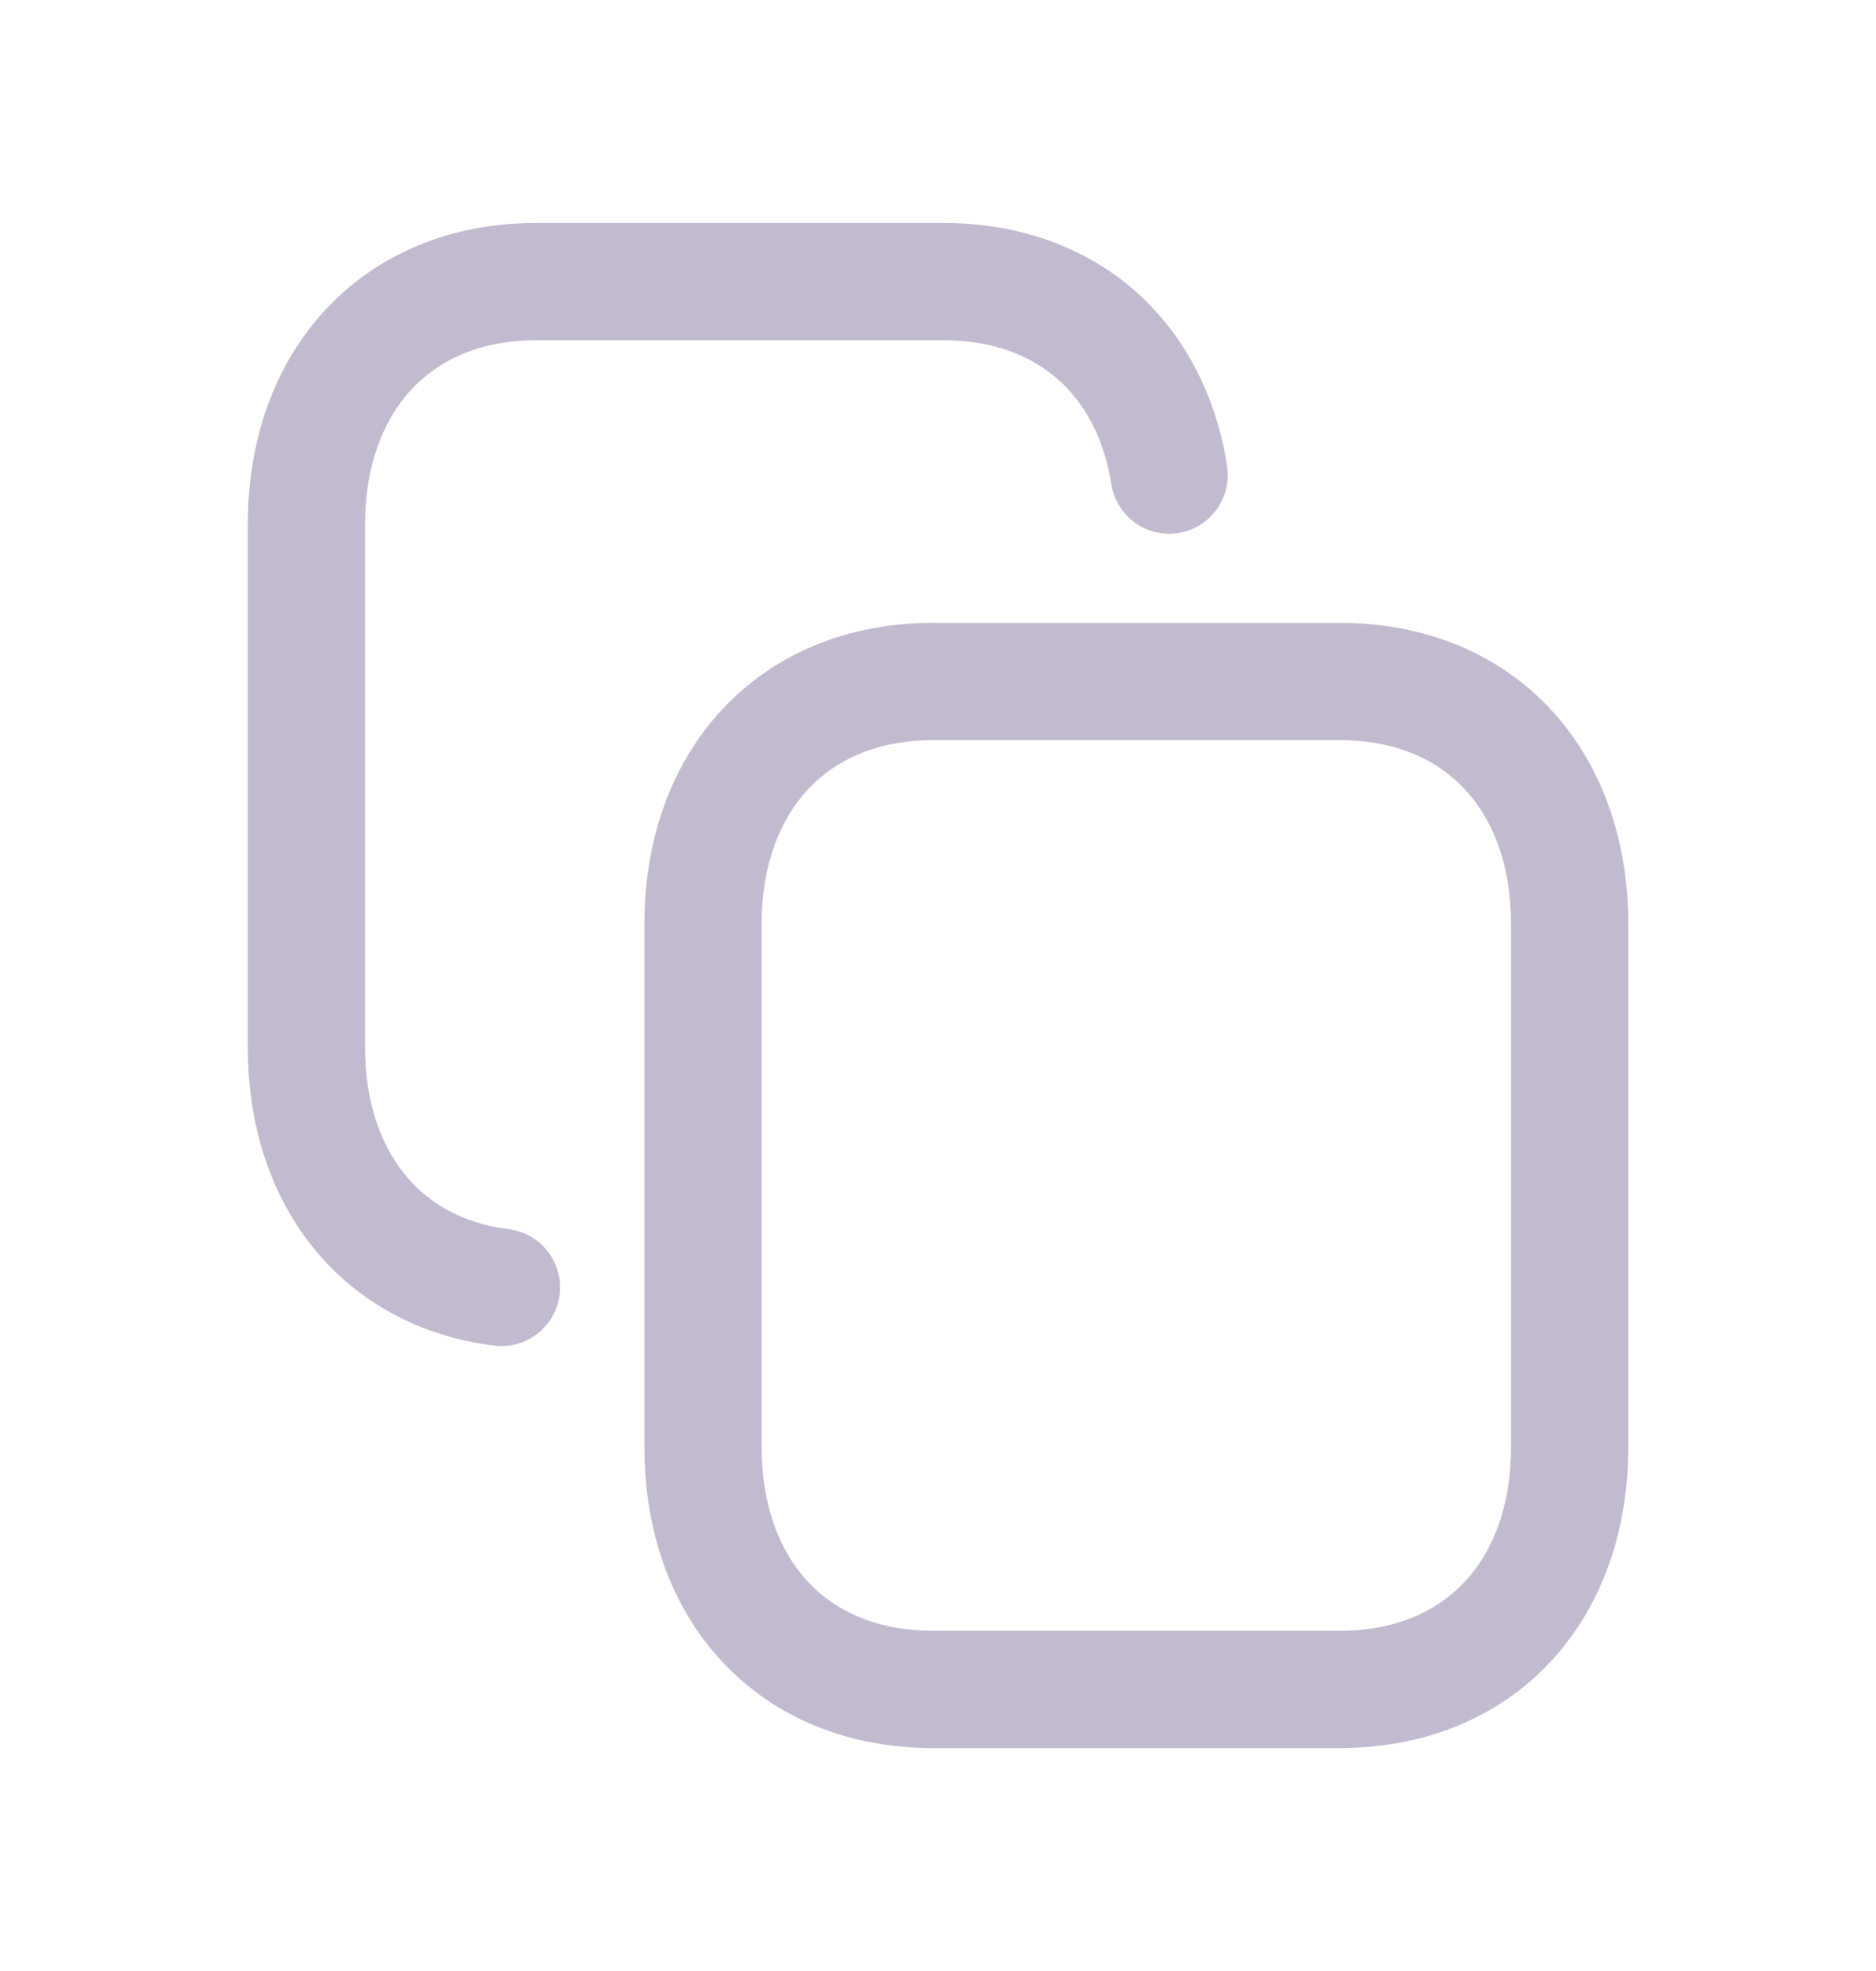 <svg width="20" height="21" viewBox="0 0 20 21" fill="none" xmlns="http://www.w3.org/2000/svg">
<g id="Outline - Icon">
<path id="Union" fill-rule="evenodd" clip-rule="evenodd" d="M5.721 2.375C4.812 2.375 4.026 2.702 3.471 3.299C2.92 3.89 2.642 4.697 2.642 5.584V11.163C2.642 11.97 2.873 12.713 3.335 13.288C3.8 13.867 4.471 14.238 5.269 14.337C5.611 14.379 5.924 14.136 5.966 13.794C6.009 13.451 5.765 13.139 5.423 13.096C4.93 13.035 4.56 12.818 4.309 12.505C4.054 12.187 3.892 11.734 3.892 11.163V5.584C3.892 4.957 4.086 4.472 4.386 4.15C4.681 3.833 5.123 3.625 5.721 3.625H10.052C10.586 3.625 10.99 3.788 11.275 4.039C11.563 4.291 11.771 4.667 11.847 5.157C11.9 5.498 12.219 5.732 12.56 5.679C12.901 5.626 13.135 5.306 13.082 4.965C12.967 4.225 12.636 3.57 12.1 3.099C11.561 2.627 10.854 2.375 10.052 2.375H5.721ZM9.95 6.636C9.041 6.636 8.255 6.962 7.7 7.558C7.149 8.149 6.87 8.955 6.87 9.841V15.42C6.87 16.305 7.147 17.112 7.698 17.703C8.253 18.3 9.039 18.625 9.95 18.625H14.279C15.19 18.625 15.976 18.3 16.532 17.703C17.082 17.112 17.359 16.305 17.359 15.42V9.841C17.359 8.956 17.082 8.15 16.532 7.558C15.977 6.962 15.191 6.636 14.28 6.636H9.95ZM8.12 9.841C8.12 9.215 8.315 8.731 8.614 8.41C8.909 8.094 9.351 7.886 9.95 7.886H14.28C14.882 7.886 15.323 8.094 15.617 8.41C15.916 8.731 16.109 9.214 16.109 9.841V15.42C16.109 16.047 15.916 16.531 15.617 16.851C15.323 17.167 14.882 17.375 14.279 17.375H9.95C9.348 17.375 8.906 17.167 8.612 16.852C8.314 16.531 8.12 16.047 8.12 15.42V9.841Z" fill="#C2BBCF"/>
</g>
</svg>
